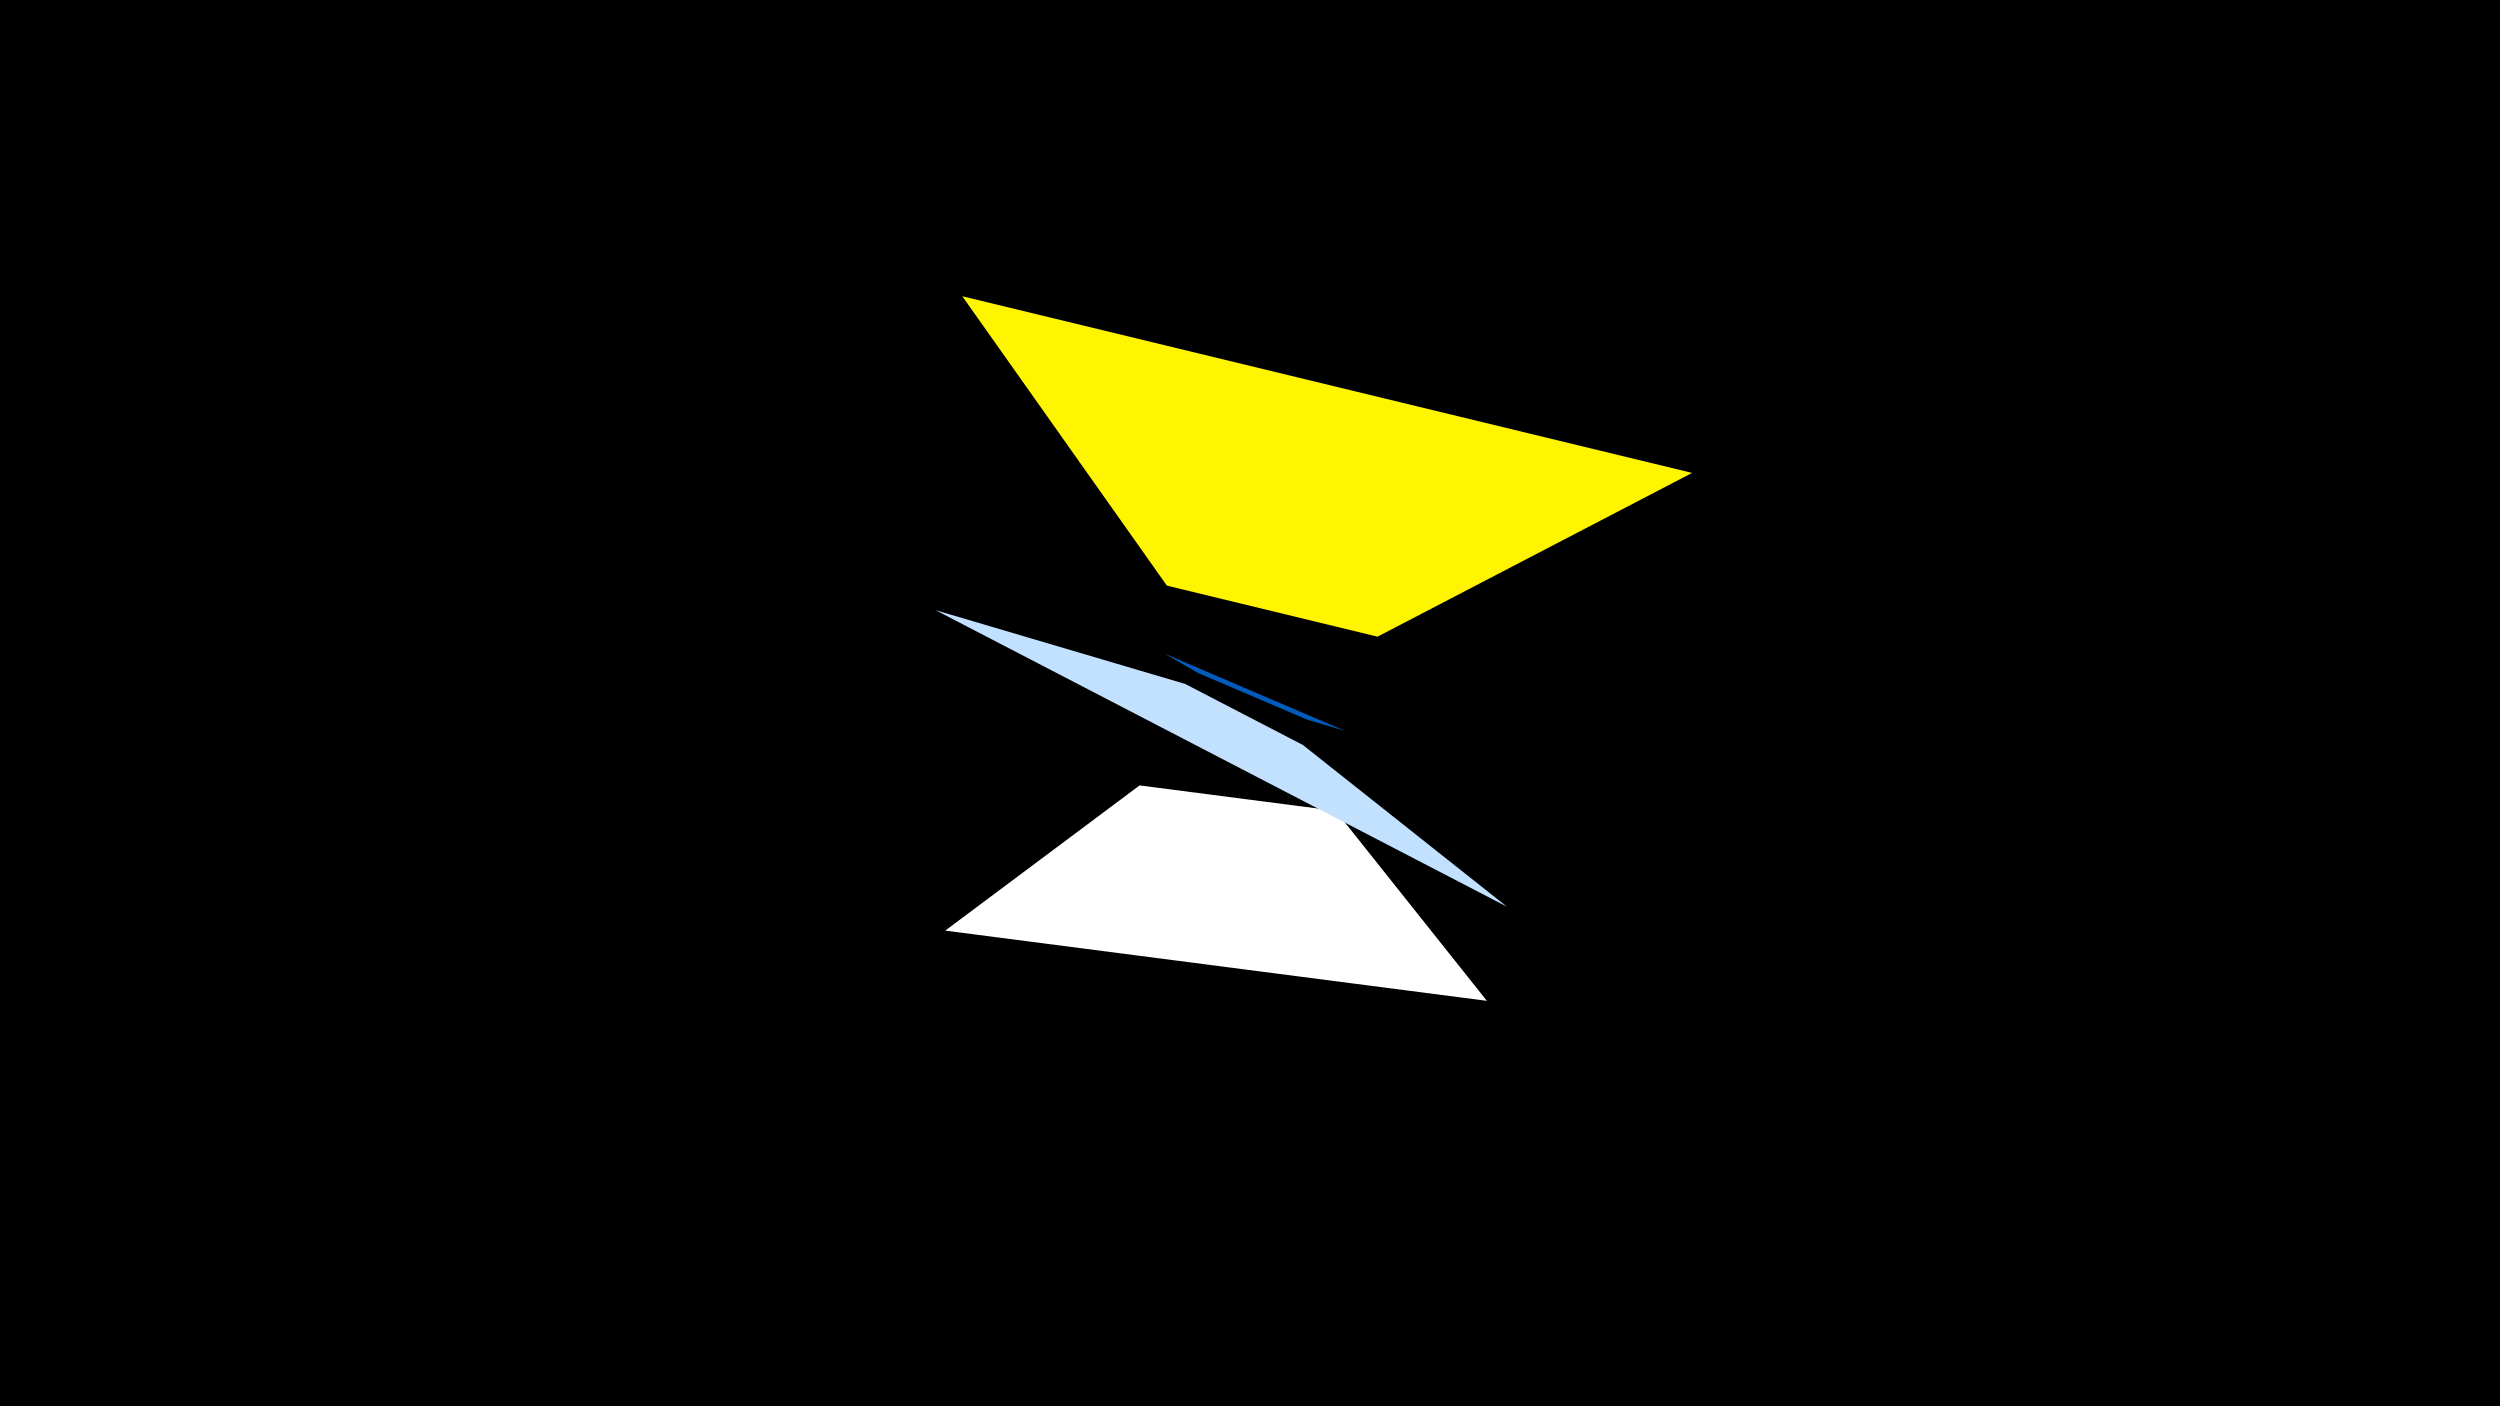 <svg width="1200" height="675" viewBox="-500 -500 1200 675" xmlns="http://www.w3.org/2000/svg"><title>19130</title><path d="M-500-500h1200v675h-1200z" fill="#000"/><path d="M213.7-19.6l-260-33.7 93.3-69.7 94.1 12.2z" fill="#fff"/><path d="M223.3-64.8l-274.2-142.3 119.8 35.4 56.5 29.3z" fill="#c2e1ff"/><path d="M-38.1-357.8l350.3 84.8-151 78.6-101.1-24.5z" fill="#fff500"/><path d="M58.7-186.4l87.1 37.3-18.2-5.4-52.4-22.4z" fill="#005bbb"/></svg>
